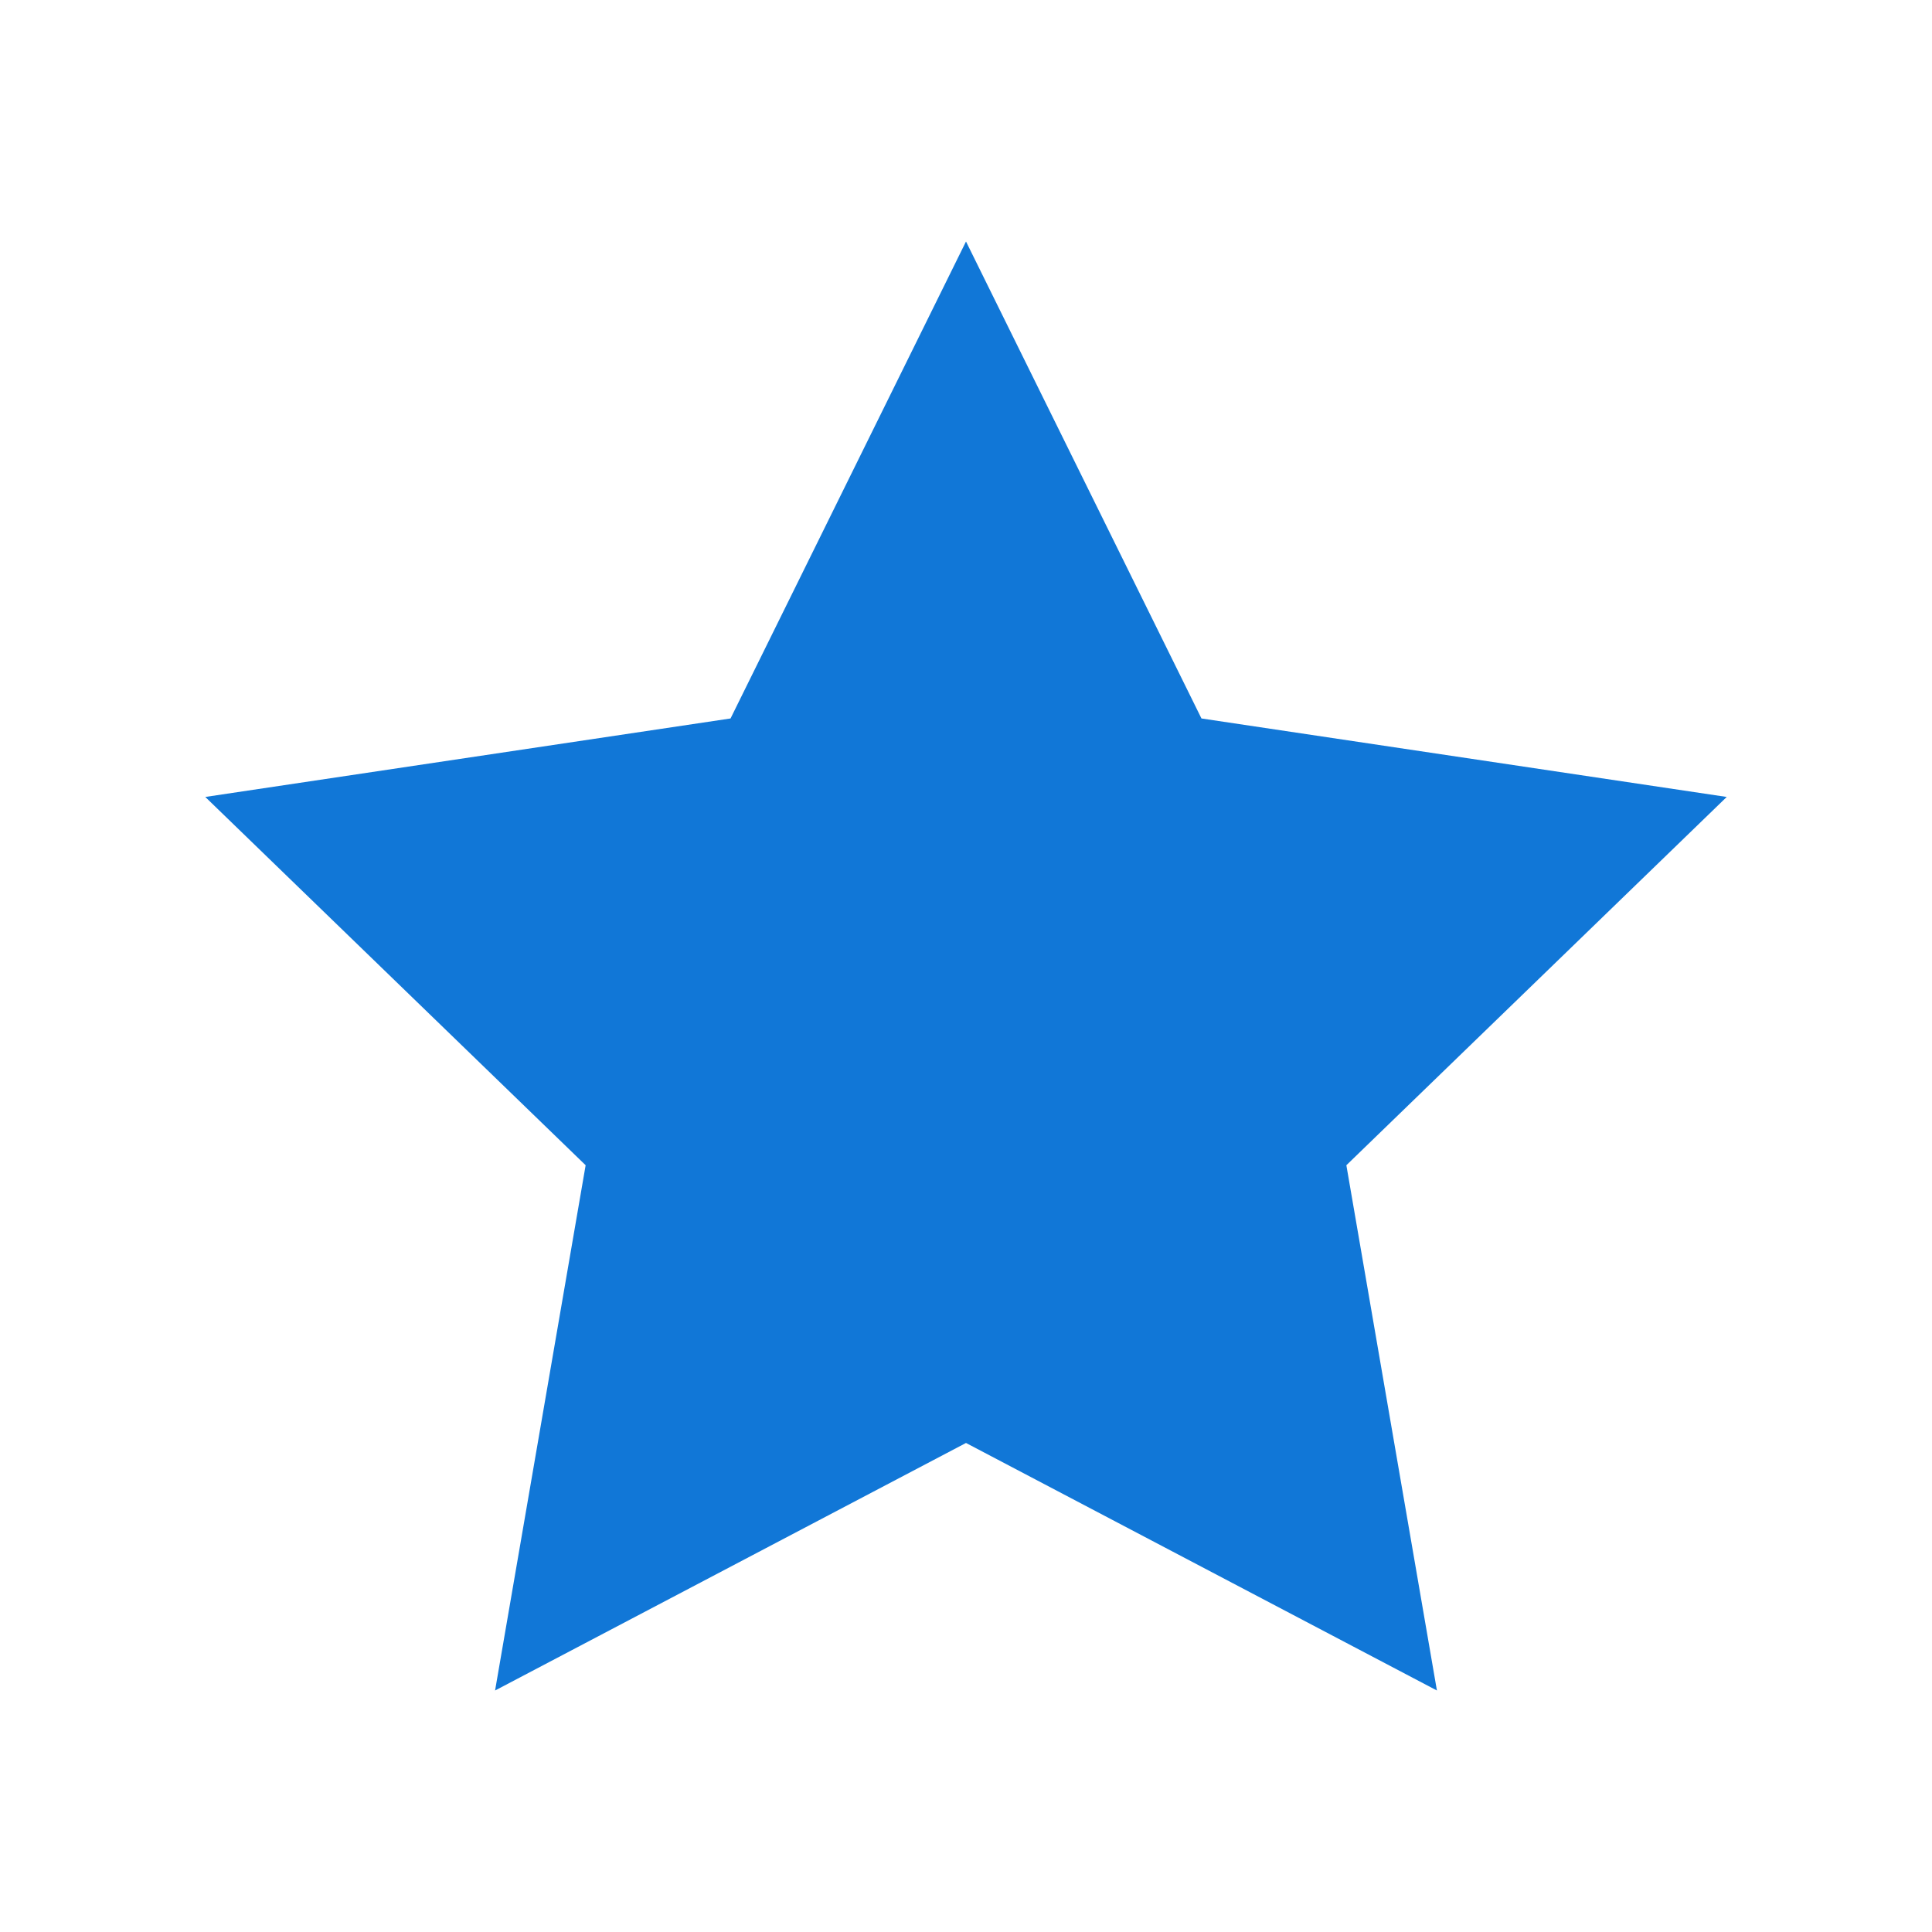 ﻿<?xml version='1.0' encoding='UTF-8'?>
<svg viewBox="-3.4 -4 32 32" xmlns="http://www.w3.org/2000/svg" >
  <g id="Layer_1" transform="translate(-3.4, -4)" style="enable-background:new 0 0 32 32">
    <g id="Rating_1_">
      <polygon points="16,4 19.9,11.9 28.6,13.2 22.3,19.3 23.8,28 16,23.9 8.2,28 9.7,19.3 3.4,13.2 12.1,11.9  " fill="#1177D7" class="Blue" />
    </g>
  </g>
</svg>